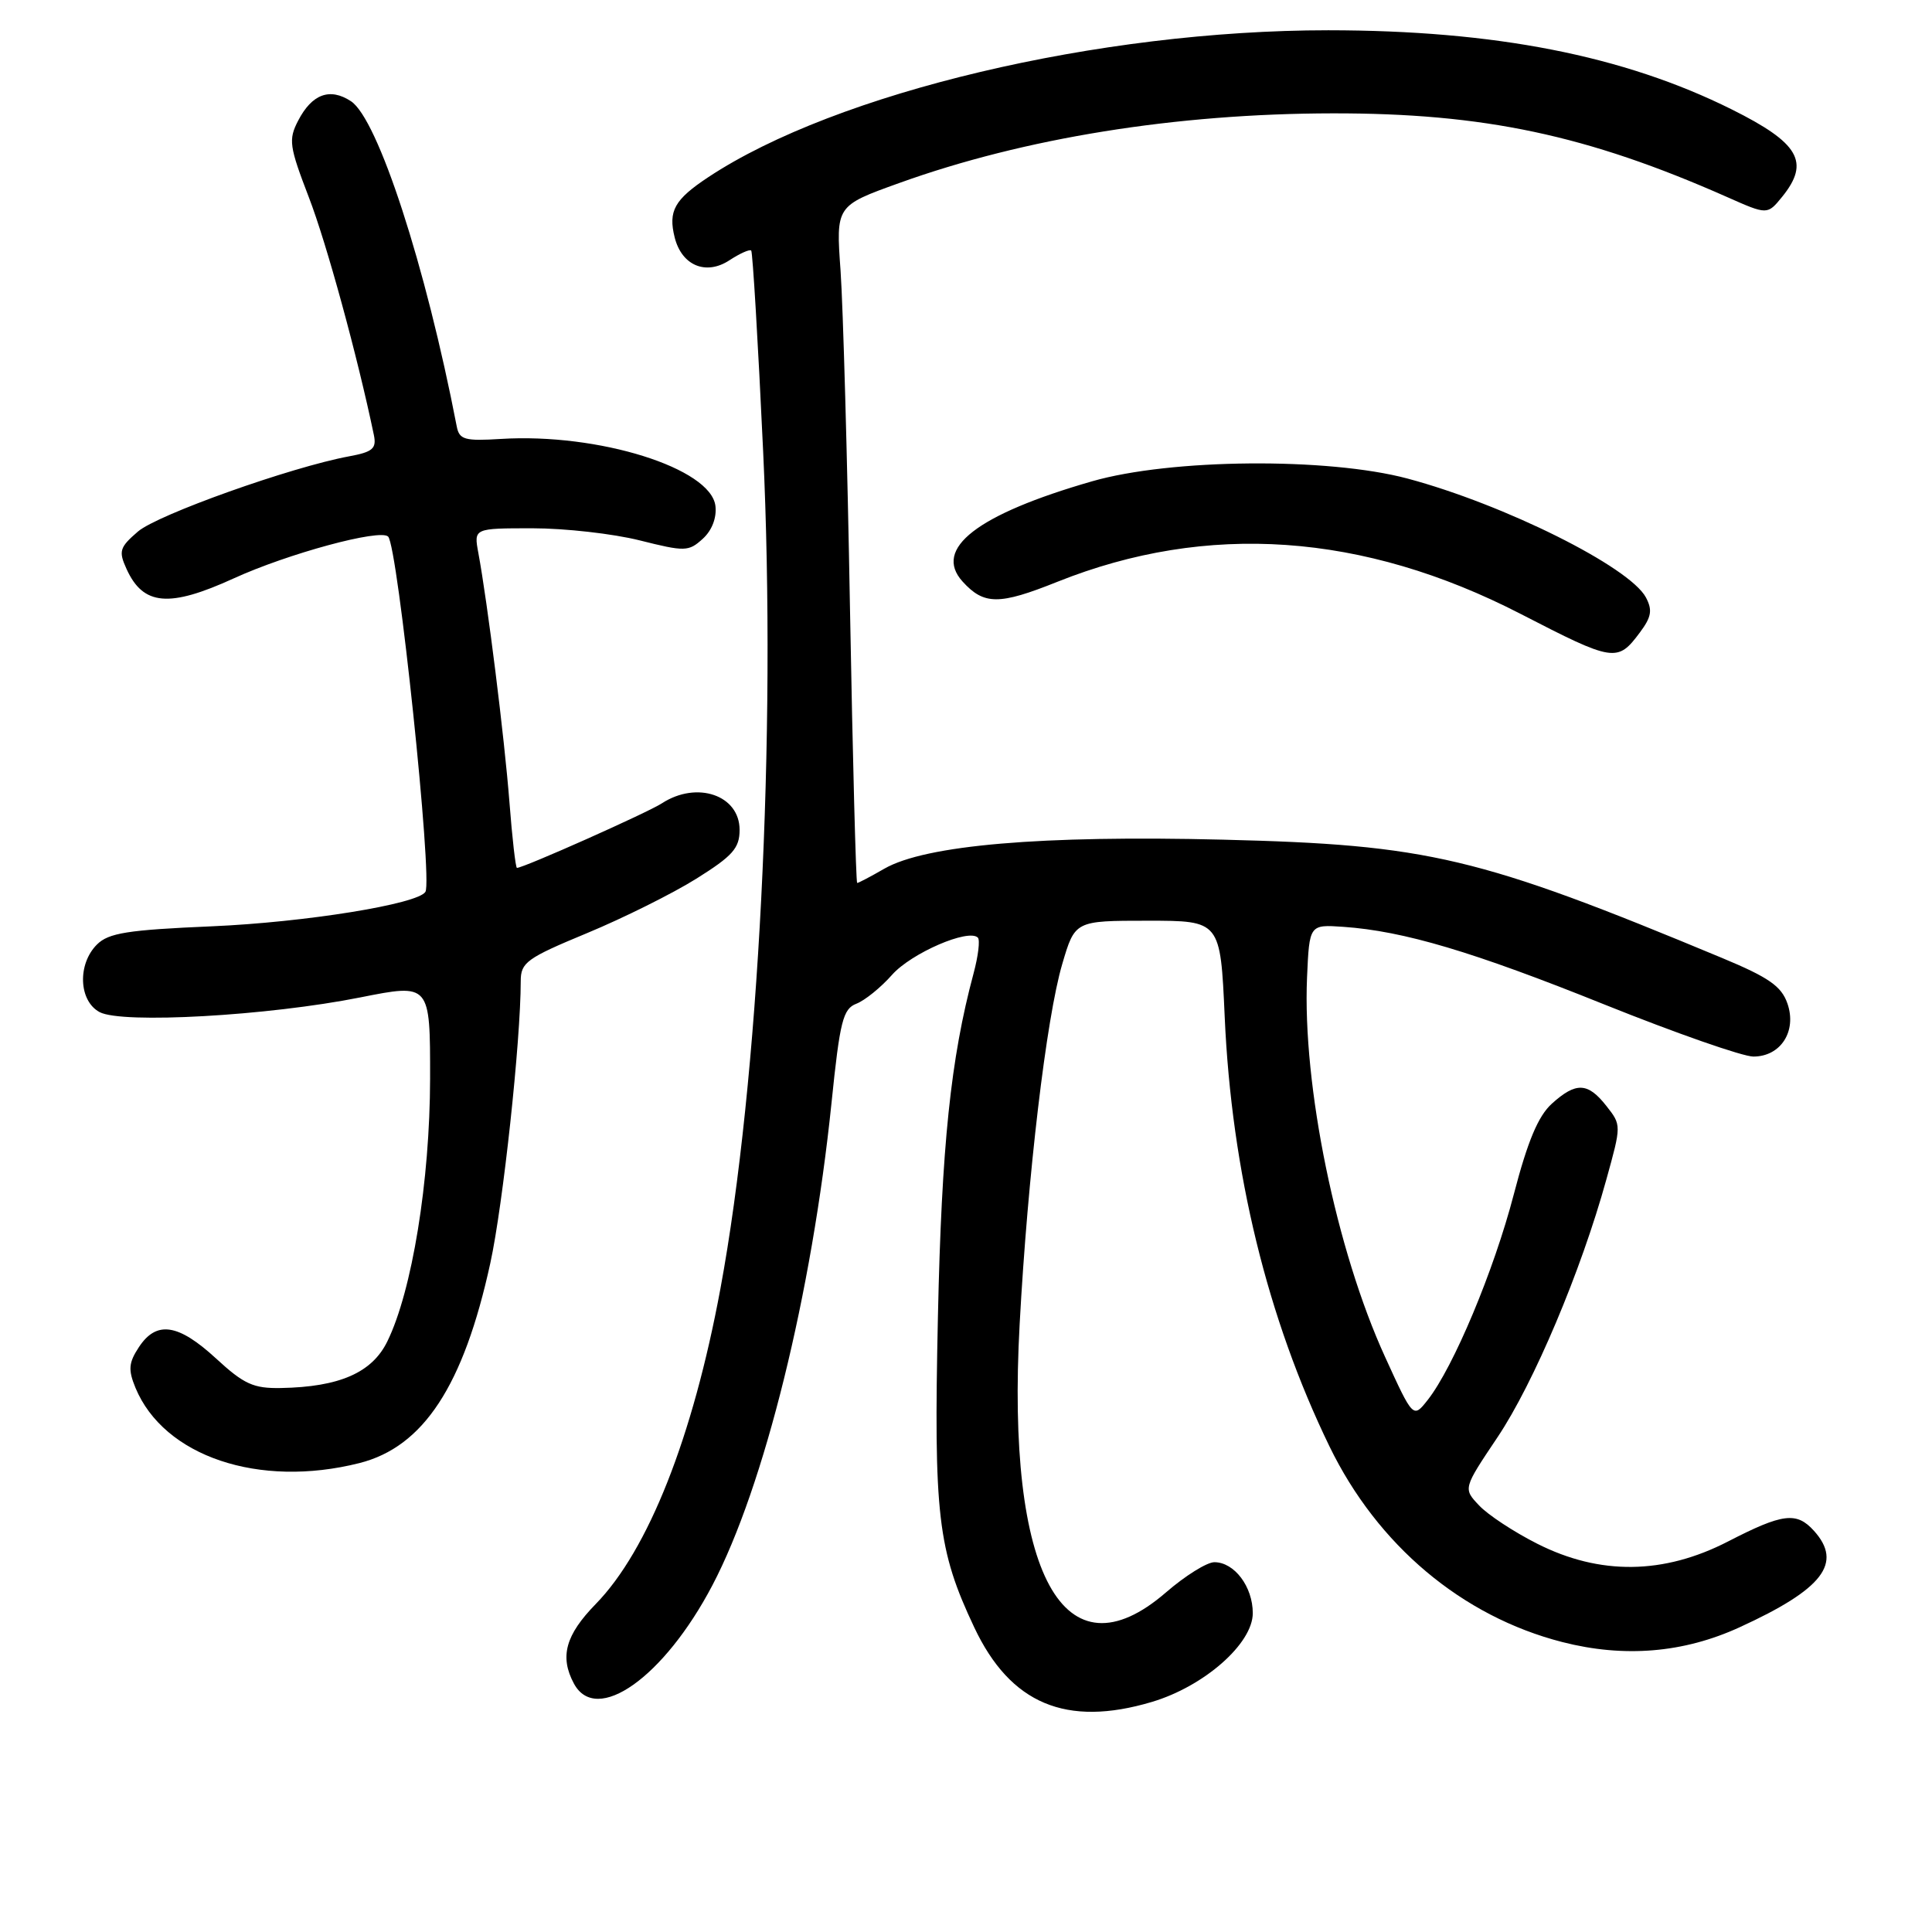 <?xml version="1.0" encoding="UTF-8" standalone="no"?>
<!DOCTYPE svg PUBLIC "-//W3C//DTD SVG 1.1//EN" "http://www.w3.org/Graphics/SVG/1.1/DTD/svg11.dtd" >
<svg xmlns="http://www.w3.org/2000/svg" xmlns:xlink="http://www.w3.org/1999/xlink" version="1.1" viewBox="0 0 256 256">
 <g >
 <path fill="currentColor"
d=" M 152.61 225.52 C 159.55 223.46 166.00 217.79 166.00 213.75 C 166.00 210.24 163.56 207.00 160.91 207.00 C 159.92 207.00 157.04 208.80 154.50 211.00 C 140.97 222.71 133.29 208.63 135.11 175.43 C 136.18 155.71 138.65 134.88 140.75 127.75 C 142.44 122.00 142.44 122.00 152.08 122.00 C 161.71 122.00 161.71 122.00 162.28 134.75 C 163.19 155.25 167.93 174.69 176.16 191.65 C 182.52 204.75 193.73 214.18 207.01 217.58 C 215.21 219.68 223.07 219.03 230.49 215.63 C 241.57 210.56 244.22 207.11 240.35 202.83 C 238.05 200.29 236.22 200.52 228.98 204.25 C 220.44 208.65 211.99 208.75 203.69 204.55 C 200.60 202.99 197.13 200.71 195.98 199.47 C 193.87 197.24 193.87 197.24 198.43 190.44 C 203.21 183.31 209.49 168.46 212.85 156.29 C 214.85 149.08 214.85 149.08 212.85 146.54 C 210.39 143.41 208.83 143.35 205.62 146.25 C 203.82 147.88 202.42 151.21 200.58 158.28 C 197.96 168.34 192.59 181.17 189.18 185.50 C 187.25 187.95 187.25 187.95 183.52 179.78 C 177.05 165.62 172.57 143.81 173.19 129.50 C 173.50 122.50 173.50 122.50 178.00 122.81 C 186.01 123.37 195.16 126.09 212.64 133.12 C 222.06 136.90 230.92 140.00 232.33 140.00 C 235.96 140.00 238.12 136.63 236.84 132.96 C 236.04 130.67 234.37 129.51 228.17 126.93 C 195.92 113.50 189.30 111.93 162.05 111.26 C 137.98 110.66 122.64 111.98 117.19 115.10 C 115.37 116.15 113.75 117.00 113.58 117.00 C 113.42 117.00 112.99 100.69 112.63 80.75 C 112.28 60.81 111.71 40.62 111.38 35.89 C 110.76 27.27 110.76 27.27 119.13 24.26 C 135.73 18.28 155.83 15.05 176.57 15.02 C 196.60 14.99 210.29 17.89 228.85 26.11 C 234.19 28.48 234.19 28.48 236.15 26.07 C 239.87 21.47 238.40 18.95 229.45 14.49 C 215.13 7.36 198.08 4.02 176.00 4.01 C 145.63 4.01 110.82 12.25 93.86 23.47 C 89.36 26.45 88.52 27.96 89.40 31.47 C 90.34 35.19 93.54 36.53 96.65 34.49 C 98.04 33.58 99.34 33.00 99.54 33.20 C 99.73 33.40 100.45 45.37 101.12 59.80 C 102.89 97.52 100.55 143.30 95.46 170.75 C 91.81 190.45 85.90 205.41 78.94 212.54 C 74.93 216.65 74.14 219.52 76.04 223.07 C 79.01 228.63 87.98 222.28 94.39 210.07 C 101.26 197.00 107.57 171.46 110.18 146.14 C 111.29 135.29 111.70 133.68 113.47 133.00 C 114.59 132.57 116.72 130.85 118.21 129.16 C 120.76 126.29 128.34 123.01 129.57 124.24 C 129.88 124.55 129.62 126.68 129.00 128.99 C 125.97 140.27 124.77 151.78 124.28 174.44 C 123.71 200.81 124.24 205.35 129.09 215.63 C 133.88 225.78 141.28 228.89 152.61 225.52 Z  M 47.61 193.87 C 56.11 191.73 61.43 183.61 64.97 167.37 C 66.66 159.63 69.00 137.92 69.00 130.00 C 69.00 127.53 69.79 126.96 77.77 123.65 C 82.59 121.65 89.12 118.40 92.27 116.43 C 97.09 113.41 98.00 112.39 98.00 109.96 C 98.00 105.36 92.35 103.43 87.71 106.44 C 85.79 107.69 69.38 115.00 68.50 115.00 C 68.32 115.00 67.87 111.06 67.50 106.25 C 66.84 97.74 64.60 79.81 63.38 73.25 C 62.78 70.00 62.78 70.00 70.57 70.00 C 74.86 70.00 81.24 70.72 84.75 71.60 C 90.76 73.11 91.24 73.10 93.11 71.40 C 94.33 70.30 94.98 68.62 94.80 67.05 C 94.21 62.03 79.29 57.36 66.39 58.16 C 61.56 58.46 60.86 58.26 60.52 56.50 C 56.41 35.21 50.07 15.75 46.50 13.41 C 43.71 11.58 41.33 12.46 39.50 16.00 C 38.20 18.51 38.33 19.39 40.93 26.16 C 43.28 32.25 47.38 47.26 49.54 57.64 C 49.91 59.44 49.39 59.89 46.24 60.47 C 38.54 61.90 20.89 68.19 18.28 70.43 C 15.84 72.53 15.69 73.03 16.77 75.40 C 18.98 80.25 22.41 80.55 30.97 76.64 C 38.14 73.36 50.38 70.04 51.43 71.10 C 52.71 72.38 57.35 116.52 56.37 118.17 C 55.42 119.79 40.42 122.21 28.09 122.74 C 16.89 123.22 14.38 123.62 12.84 125.16 C 10.24 127.76 10.43 132.63 13.20 134.11 C 16.15 135.69 35.52 134.60 47.75 132.16 C 57.00 130.32 57.00 130.32 56.99 142.91 C 56.97 156.48 54.60 171.07 51.32 177.75 C 49.30 181.89 44.97 183.78 37.23 183.92 C 33.58 183.99 32.32 183.41 28.62 180.00 C 23.61 175.39 20.73 174.96 18.40 178.51 C 17.04 180.58 16.97 181.50 17.95 183.89 C 21.72 192.98 34.31 197.22 47.61 193.87 Z  M 217.29 83.81 C 218.83 81.75 218.98 80.84 218.09 79.16 C 215.92 75.11 199.33 66.84 186.50 63.41 C 175.92 60.59 155.13 60.77 144.69 63.78 C 129.48 68.16 123.61 72.70 127.54 77.05 C 130.38 80.18 132.38 80.19 140.11 77.09 C 159.96 69.16 180.61 70.59 201.50 81.35 C 213.85 87.72 214.32 87.79 217.29 83.81 Z "/>
</g>
</svg>